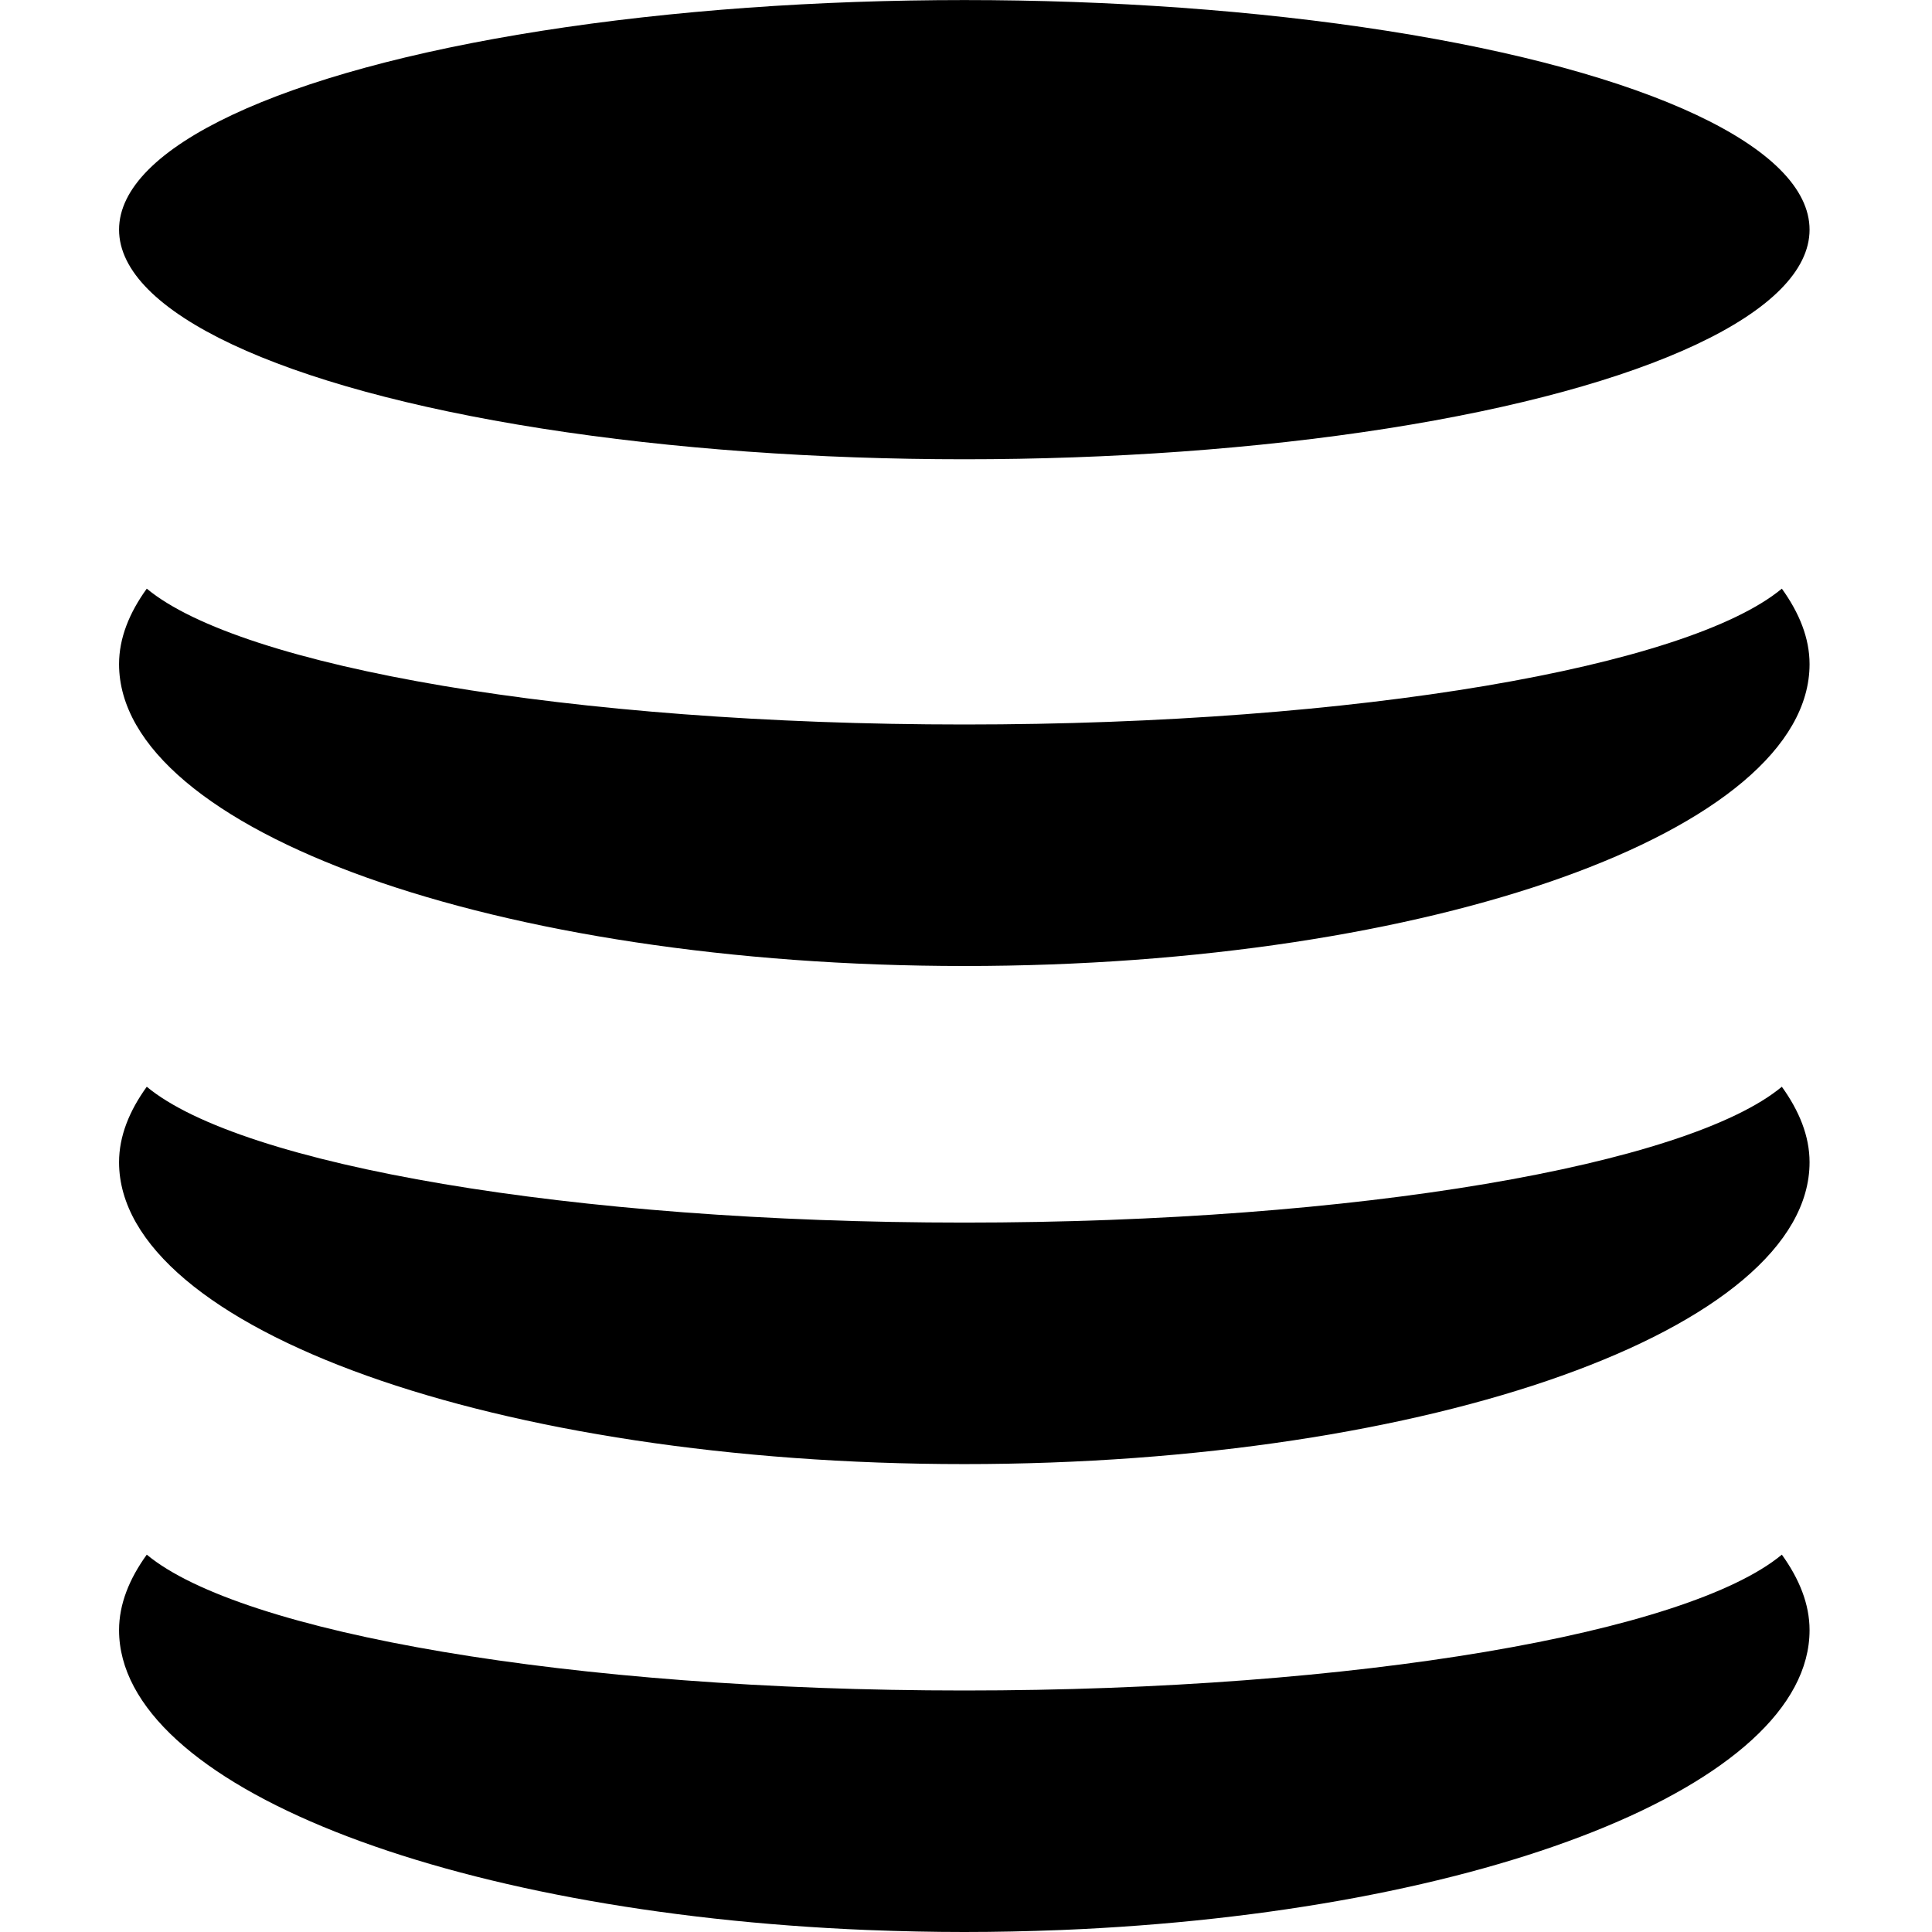 <?xml version="1.0" encoding="utf-8"?>
<!-- Generator: Adobe Illustrator 16.0.1, SVG Export Plug-In . SVG Version: 6.00 Build 0)  -->
<!DOCTYPE svg PUBLIC "-//W3C//DTD SVG 1.1//EN" "http://www.w3.org/Graphics/SVG/1.1/DTD/svg11.dtd">
<svg version="1.1" id="Layer_1" xmlns="http://www.w3.org/2000/svg" xmlns:xlink="http://www.w3.org/1999/xlink" x="0px" y="0px"
	 width="32px" height="32px" viewBox="0 0 32 32" enable-background="new 0 0 32 32" xml:space="preserve">
<g>
	<ellipse cx="15.972" cy="3.804" rx="14" ry="3.803"/>
	<path d="M15.972,12C9.451,12,3.988,11.043,2.431,9.75c-0.289,0.4-0.459,0.818-0.459,1.25c0,2.76,6.268,5,14,5c7.732,0,14-2.24,14-5
		c0-0.432-0.171-0.85-0.459-1.25C27.955,11.043,22.492,12,15.972,12z"/>
</g>
<g>
	<path d="M15.972,28c-6.521,0-11.984-0.957-13.541-2.25c-0.289,0.4-0.459,0.818-0.459,1.25c0,2.565,5.417,4.682,12.392,4.967
		c0.011,0,0.021,0.001,0.033,0.001C14.914,31.988,15.439,32,15.972,32s1.058-0.012,1.575-0.032c0.011,0,0.021-0.001,0.032-0.001
		c6.975-0.285,12.393-2.401,12.393-4.967c0-0.432-0.171-0.85-0.459-1.25C27.955,27.043,22.492,28,15.972,28z"/>
	<path d="M15.972,24.25c7.732,0,14-2.24,14-5c0-0.432-0.171-0.85-0.459-1.25c-1.558,1.293-7.021,2.25-13.541,2.25
		S3.988,19.293,2.431,18c-0.289,0.4-0.459,0.818-0.459,1.25C1.972,22.01,8.24,24.25,15.972,24.25z"/>
</g>
</svg>

